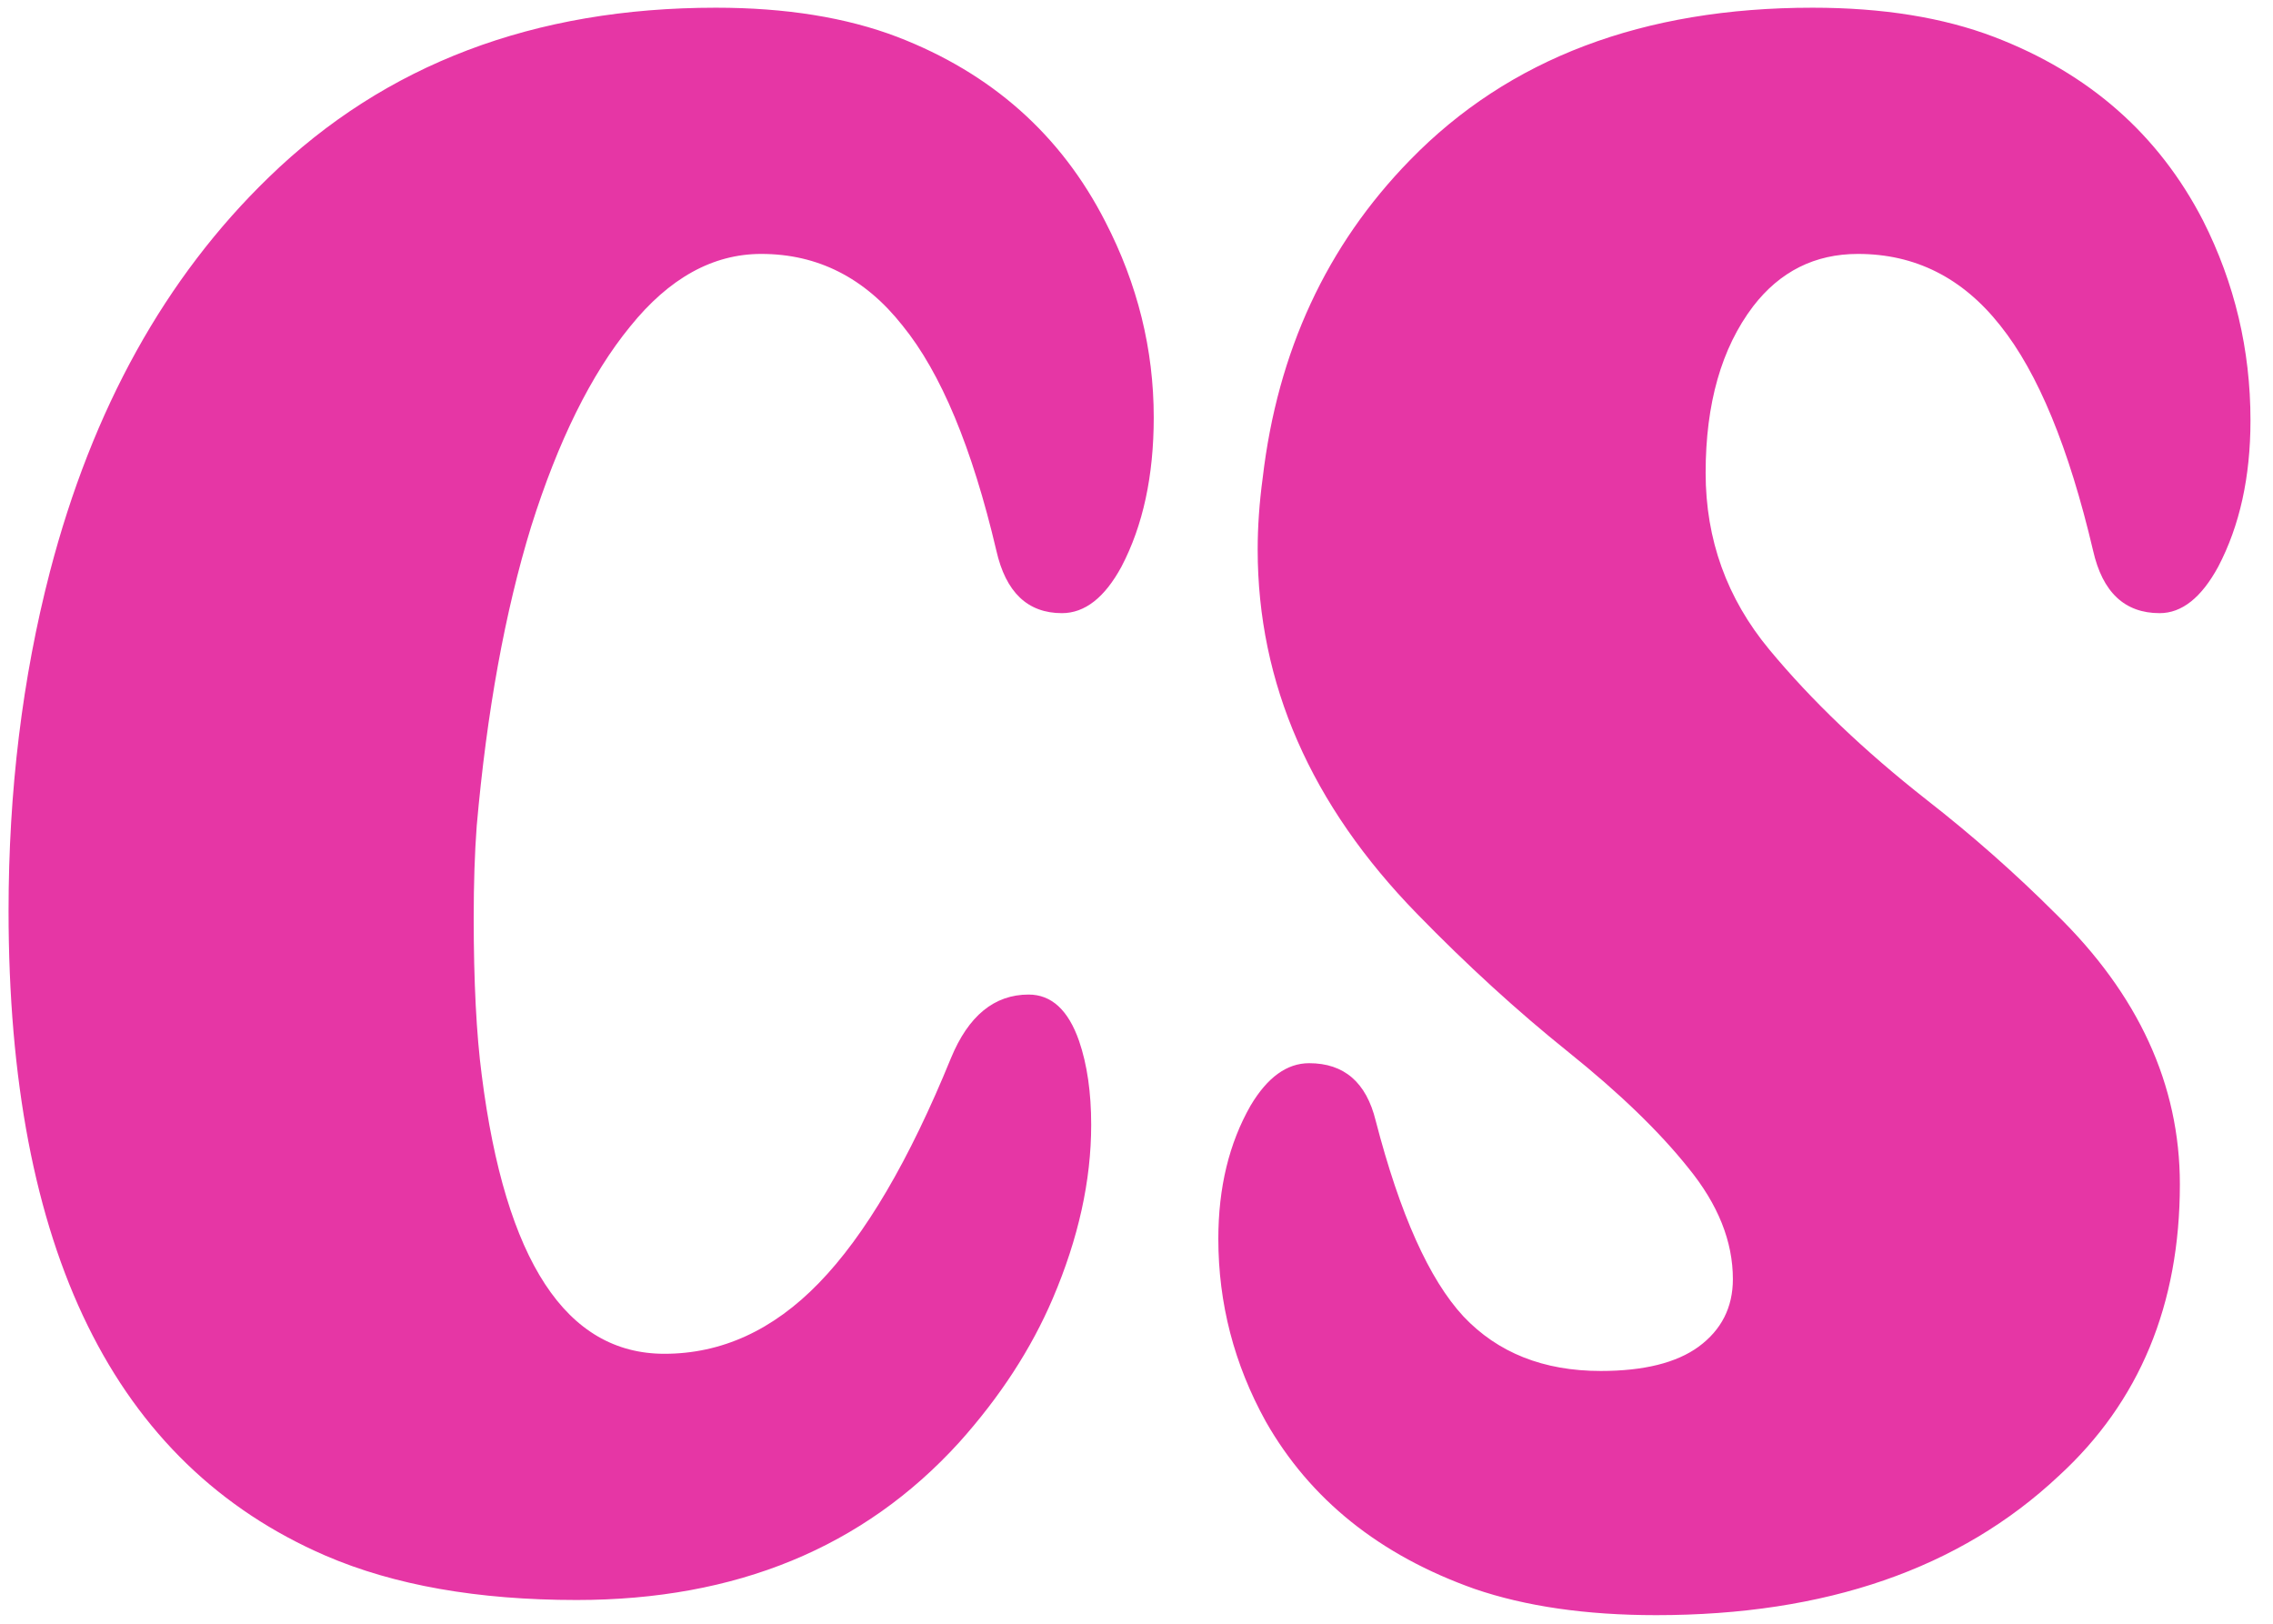 <svg width="77" height="55" viewBox="0 0 77 55" fill="none" xmlns="http://www.w3.org/2000/svg">
<path d="M19.533 54.196C16.184 54.196 13.347 53.695 11.023 52.692C3.868 49.593 0.29 42.313 0.29 30.852C0.29 26.796 0.757 22.967 1.691 19.367C3.127 13.853 5.599 9.398 9.108 6.003C13.05 2.175 18.098 0.261 24.25 0.261C26.62 0.261 28.671 0.591 30.402 1.252C33.592 2.482 35.94 4.567 37.443 7.507C38.537 9.626 39.084 11.836 39.084 14.138C39.084 16.12 38.719 17.806 37.99 19.196C37.421 20.244 36.748 20.769 35.974 20.769C34.812 20.769 34.071 20.062 33.752 18.649C32.932 15.163 31.872 12.622 30.573 11.027C29.297 9.41 27.702 8.601 25.788 8.601C24.148 8.601 22.666 9.421 21.345 11.062C20.023 12.679 18.907 14.935 17.995 17.829C17.106 20.723 16.491 24.107 16.149 27.98C16.081 28.892 16.047 29.929 16.047 31.091C16.047 33.255 16.138 35.033 16.32 36.423C17.118 42.712 19.18 45.856 22.507 45.856C24.444 45.856 26.187 45.059 27.736 43.464C29.309 41.846 30.801 39.305 32.214 35.842C32.806 34.406 33.684 33.688 34.846 33.688C35.62 33.688 36.19 34.213 36.555 35.261C36.828 36.058 36.965 37.004 36.965 38.098C36.965 39.989 36.532 41.949 35.666 43.977C34.937 45.685 33.877 47.315 32.487 48.864C29.252 52.419 24.934 54.196 19.533 54.196ZM57.541 45.617C58.316 45.047 58.703 44.284 58.703 43.327C58.703 42.051 58.202 40.798 57.199 39.567C56.219 38.337 54.864 37.027 53.132 35.637C51.4 34.247 49.691 32.686 48.005 30.954C44.405 27.263 42.605 23.15 42.605 18.615C42.605 17.84 42.661 17.032 42.775 16.189C43.277 11.905 44.94 8.316 47.766 5.422C51.115 1.981 55.661 0.261 61.403 0.261C63.773 0.261 65.824 0.591 67.556 1.252C70.769 2.482 73.127 4.556 74.631 7.473C75.702 9.592 76.237 11.848 76.237 14.24C76.237 16.154 75.873 17.806 75.144 19.196C74.574 20.244 73.913 20.769 73.161 20.769C71.976 20.769 71.224 20.062 70.905 18.649C70.085 15.163 69.037 12.622 67.761 11.027C66.485 9.41 64.878 8.601 62.941 8.601C61.483 8.601 60.298 9.193 59.387 10.378C58.316 11.791 57.78 13.671 57.78 16.018C57.78 18.273 58.498 20.267 59.934 21.999C61.369 23.731 63.147 25.428 65.266 27.092C66.815 28.299 68.273 29.587 69.641 30.954C72.443 33.688 73.845 36.742 73.845 40.114C73.845 44.193 72.478 47.486 69.743 49.992C66.394 53.137 61.848 54.709 56.105 54.709C53.736 54.709 51.685 54.413 49.953 53.82C46.74 52.681 44.382 50.79 42.878 48.147C41.807 46.21 41.272 44.148 41.272 41.96C41.272 40.228 41.636 38.724 42.365 37.448C42.935 36.491 43.596 36.013 44.348 36.013C45.533 36.013 46.285 36.662 46.603 37.961C47.424 41.128 48.415 43.339 49.577 44.592C50.739 45.822 52.289 46.438 54.226 46.438C55.684 46.438 56.789 46.164 57.541 45.617Z" fill="#E636A5"/>
</svg>
